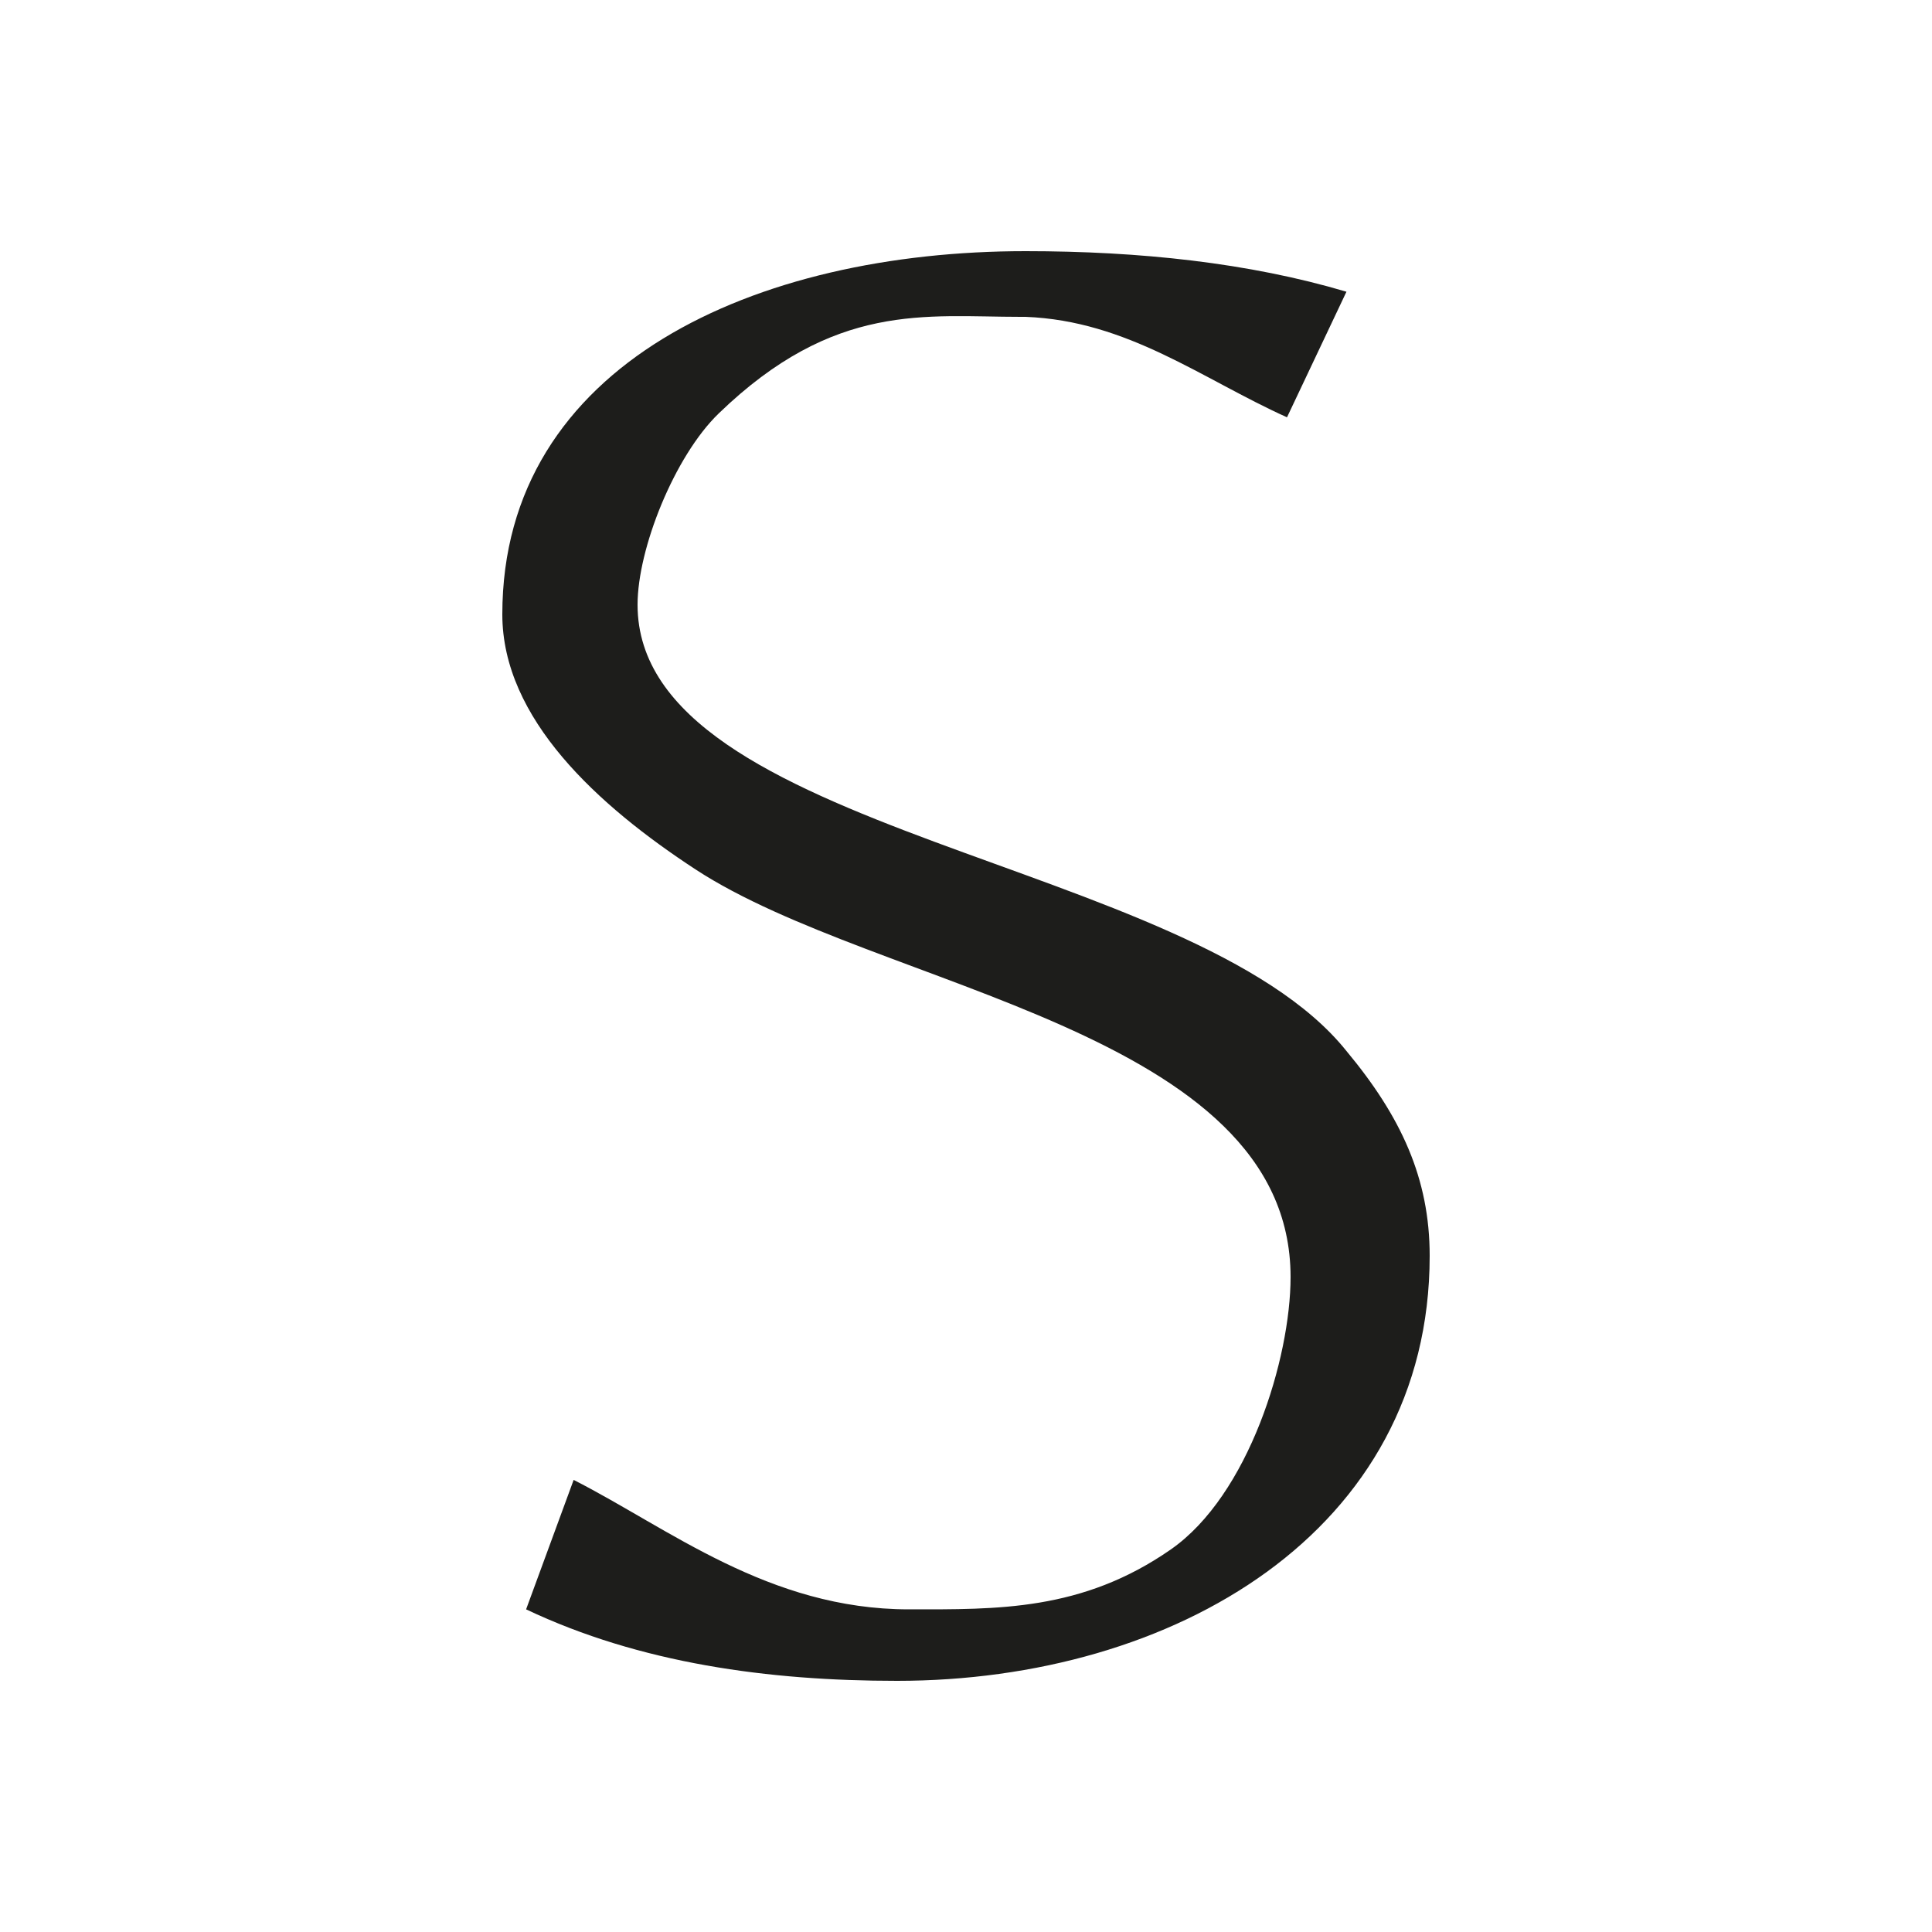 <svg xmlns="http://www.w3.org/2000/svg" width="1000" height="1000" viewBox="0 0 1000 1000"><defs><style>.a{fill:#1d1d1b;}</style></defs><path class="a" d="M530.77,164h-2.46C479.08,164,432,156,372,214c-22.89,22.13-42,70-42,99,0,119,286.92,131,366.92,231C725.23,578,740,610,740,650c0,143-132.92,220-275.69,220-66.46,0-132.92-9-192-37l24.61-67c49.23,25,100.93,67,173.54,67C516,833,560,834,606,802c40.36-28.07,62-99,62-141,0-128-213.23-149-308-211-50.46-33-100-78-100-132,0-130,131.69-188,270.77-188,59.08,0,115.69,6,166.15,21l-30.77,65C621.85,196,583.69,166,530.77,164Z"/></svg>